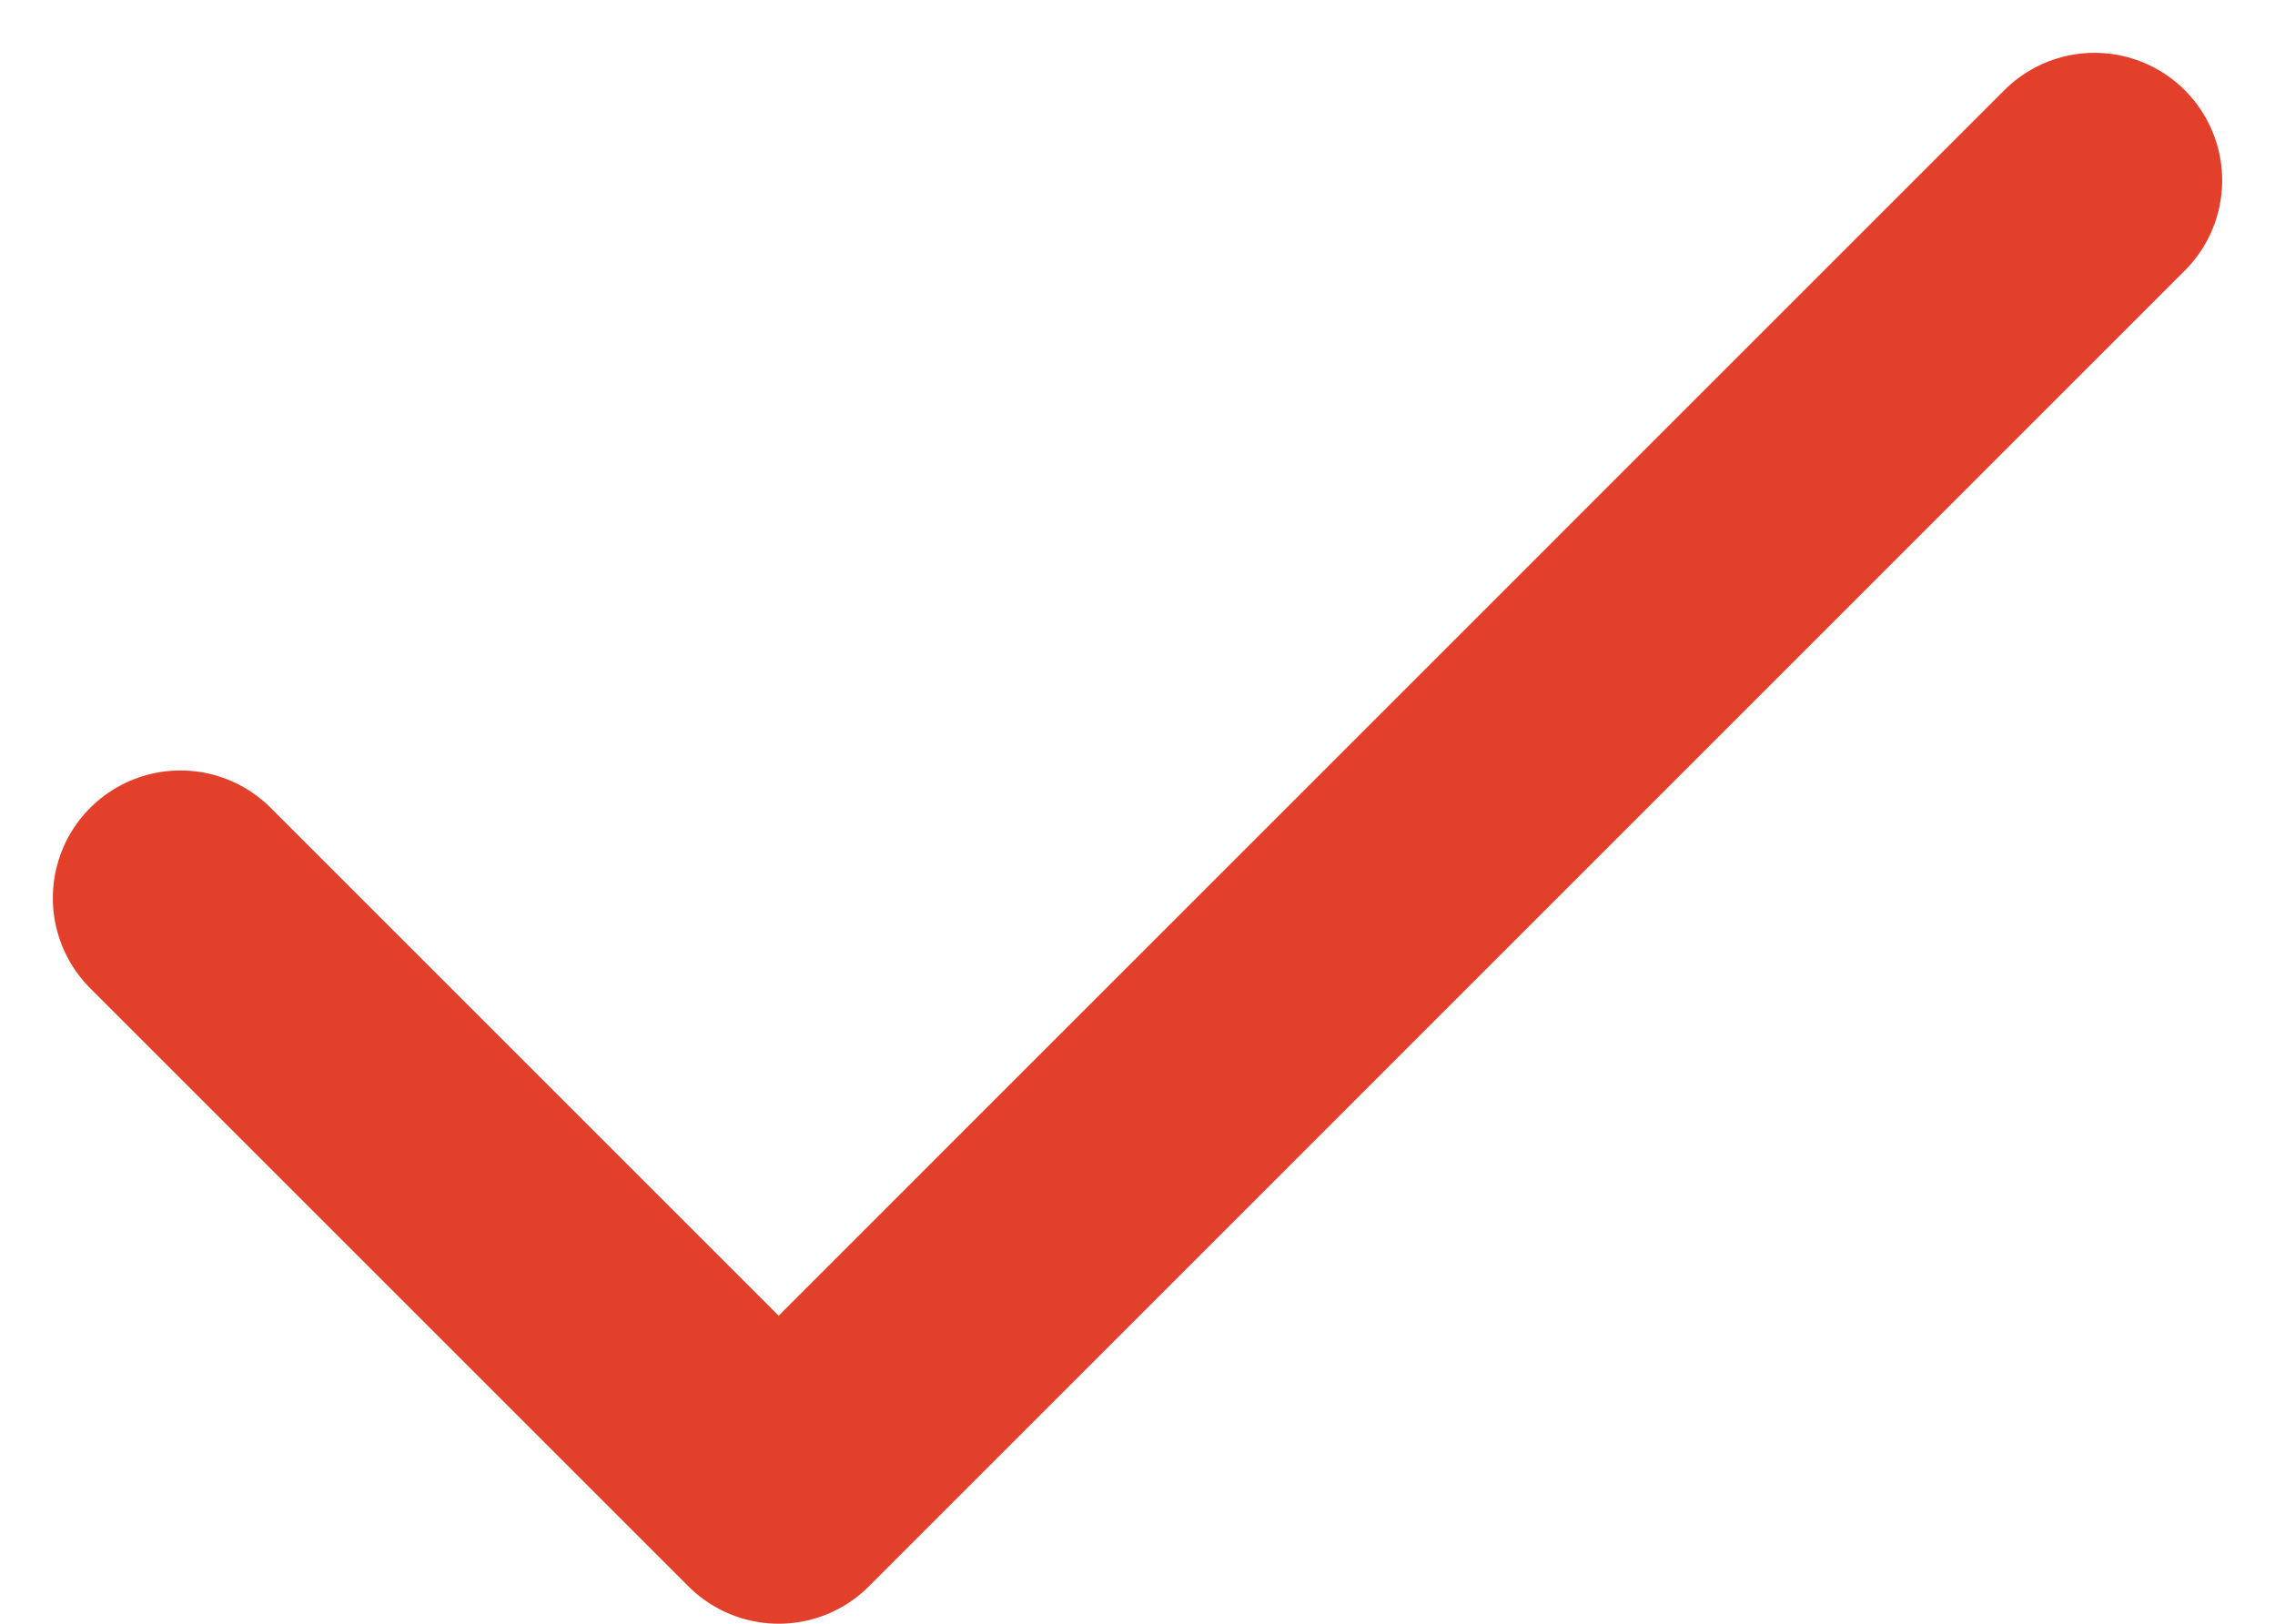 <svg xmlns="http://www.w3.org/2000/svg" width="17.828" height="12.727" viewBox="0 0 17.828 12.727">
  <path id="Icon_feather-check" data-name="Icon feather-check" d="M21,9,10.688,19.313,6,14.625" transform="translate(-4.586 -7.586)" fill="none" stroke="#e3402b" stroke-linecap="round" stroke-linejoin="round" stroke-width="2"/>
</svg>
